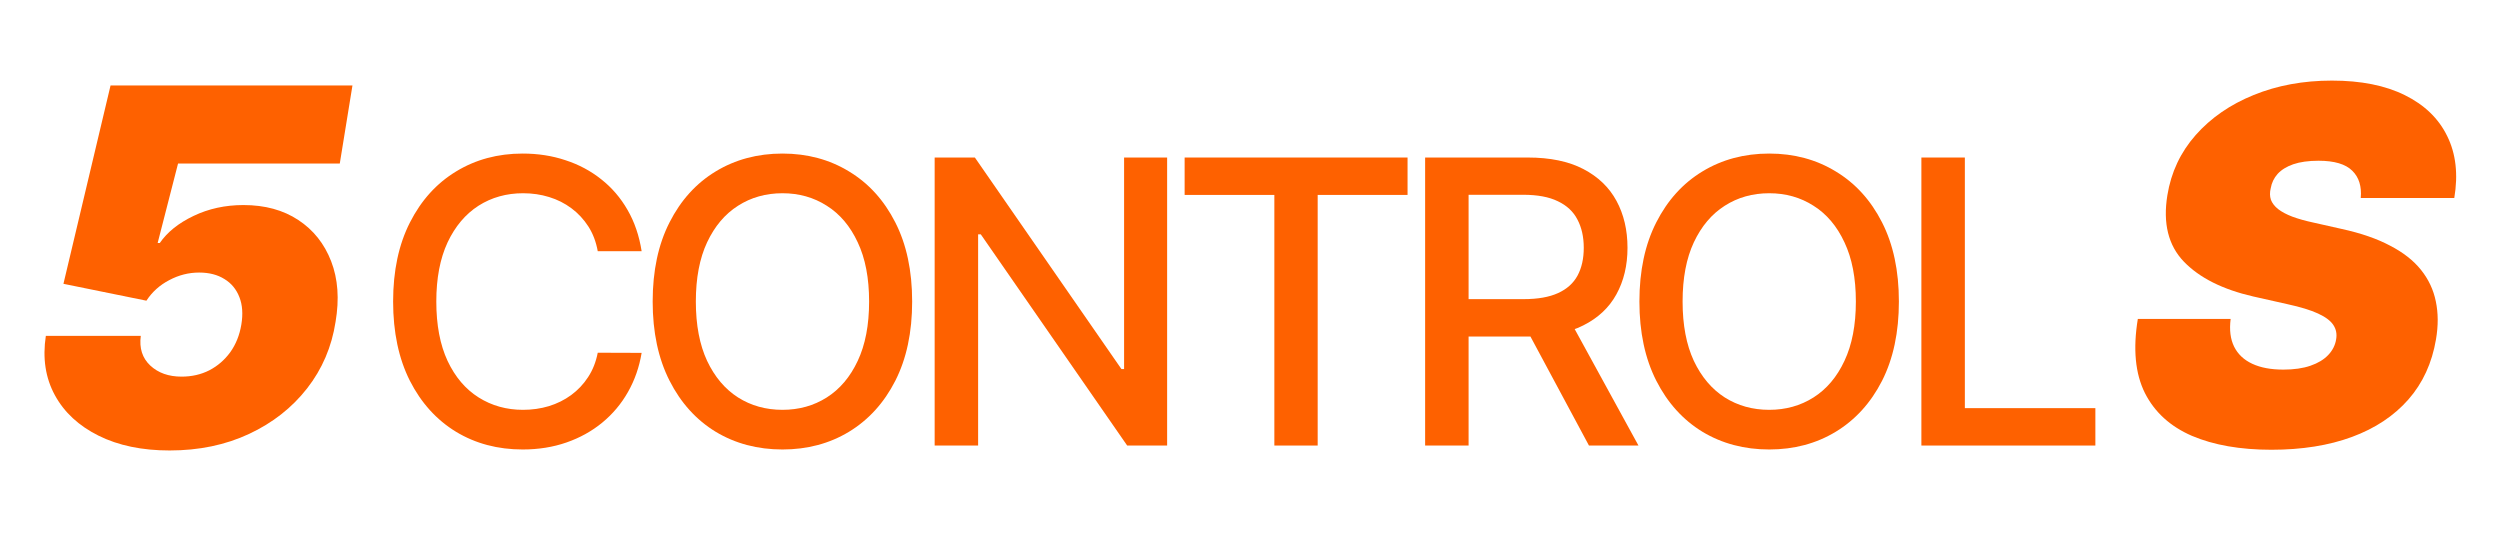 <svg width="101" height="22" viewBox="0 0 101 22" fill="none" xmlns="http://www.w3.org/2000/svg">
<path d="M6.852 18.199C5.74 18.199 4.783 18 3.983 17.602C3.183 17.204 2.593 16.658 2.215 15.962C1.836 15.266 1.715 14.468 1.852 13.568H5.688C5.621 14.065 5.749 14.465 6.071 14.768C6.393 15.067 6.814 15.216 7.335 15.216C7.747 15.216 8.121 15.131 8.457 14.96C8.794 14.785 9.075 14.541 9.303 14.229C9.53 13.911 9.679 13.54 9.75 13.114C9.821 12.687 9.795 12.318 9.672 12.006C9.549 11.688 9.348 11.444 9.068 11.274C8.789 11.099 8.448 11.011 8.045 11.011C7.624 11.011 7.222 11.113 6.838 11.317C6.455 11.516 6.147 11.793 5.915 12.148L2.563 11.466L4.466 3.454H14.239L13.727 6.608H7.193L6.369 9.818H6.455C6.758 9.378 7.212 9.013 7.818 8.724C8.429 8.431 9.101 8.284 9.835 8.284C10.702 8.284 11.44 8.485 12.051 8.888C12.662 9.29 13.105 9.847 13.379 10.557C13.654 11.267 13.713 12.081 13.557 13C13.401 14.013 13.017 14.91 12.406 15.692C11.796 16.473 11.014 17.086 10.062 17.531C9.111 17.976 8.041 18.199 6.852 18.199Z" fill="#FE6100"/>
<path d="M25.922 10.148H24.149C24.081 9.769 23.954 9.436 23.769 9.148C23.583 8.86 23.356 8.615 23.087 8.415C22.818 8.214 22.517 8.062 22.183 7.96C21.854 7.858 21.503 7.807 21.132 7.807C20.462 7.807 19.861 7.975 19.331 8.312C18.805 8.65 18.388 9.144 18.081 9.795C17.778 10.447 17.627 11.242 17.627 12.182C17.627 13.129 17.778 13.928 18.081 14.579C18.388 15.231 18.807 15.723 19.337 16.057C19.867 16.39 20.464 16.557 21.127 16.557C21.494 16.557 21.843 16.508 22.172 16.409C22.505 16.307 22.807 16.157 23.076 15.96C23.344 15.763 23.572 15.523 23.757 15.239C23.947 14.951 24.077 14.621 24.149 14.25L25.922 14.256C25.827 14.828 25.644 15.354 25.371 15.835C25.102 16.312 24.755 16.725 24.331 17.074C23.911 17.419 23.43 17.686 22.888 17.875C22.346 18.064 21.755 18.159 21.115 18.159C20.108 18.159 19.21 17.92 18.422 17.443C17.634 16.962 17.013 16.275 16.558 15.381C16.108 14.487 15.882 13.42 15.882 12.182C15.882 10.939 16.11 9.873 16.564 8.983C17.019 8.089 17.64 7.403 18.428 6.926C19.216 6.445 20.111 6.204 21.115 6.204C21.733 6.204 22.308 6.293 22.843 6.472C23.38 6.646 23.863 6.903 24.291 7.244C24.719 7.581 25.074 7.994 25.354 8.483C25.634 8.968 25.824 9.523 25.922 10.148Z" fill="#FE6100"/>
<path d="M36.851 12.182C36.851 13.424 36.624 14.492 36.169 15.386C35.715 16.276 35.091 16.962 34.3 17.443C33.512 17.92 32.616 18.159 31.612 18.159C30.605 18.159 29.705 17.92 28.913 17.443C28.125 16.962 27.504 16.275 27.05 15.381C26.595 14.487 26.368 13.42 26.368 12.182C26.368 10.939 26.595 9.873 27.05 8.983C27.504 8.089 28.125 7.403 28.913 6.926C29.705 6.445 30.605 6.204 31.612 6.204C32.616 6.204 33.512 6.445 34.3 6.926C35.091 7.403 35.715 8.089 36.169 8.983C36.624 9.873 36.851 10.939 36.851 12.182ZM35.112 12.182C35.112 11.235 34.959 10.437 34.652 9.79C34.349 9.138 33.932 8.646 33.402 8.312C32.876 7.975 32.279 7.807 31.612 7.807C30.942 7.807 30.343 7.975 29.817 8.312C29.29 8.646 28.874 9.138 28.567 9.79C28.264 10.437 28.112 11.235 28.112 12.182C28.112 13.129 28.264 13.928 28.567 14.579C28.874 15.227 29.29 15.72 29.817 16.057C30.343 16.39 30.942 16.557 31.612 16.557C32.279 16.557 32.876 16.39 33.402 16.057C33.932 15.72 34.349 15.227 34.652 14.579C34.959 13.928 35.112 13.129 35.112 12.182Z" fill="#FE6100"/>
<path d="M47.152 6.364V18H45.538L39.623 9.466H39.516V18H37.76V6.364H39.385L45.305 14.909H45.413V6.364H47.152Z" fill="#FE6100"/>
<path d="M47.859 7.875V6.364H56.865V7.875H53.234V18H51.484V7.875H47.859Z" fill="#FE6100"/>
<path d="M57.575 18V6.364H61.723C62.624 6.364 63.372 6.519 63.967 6.829C64.565 7.14 65.012 7.57 65.308 8.119C65.603 8.665 65.751 9.295 65.751 10.011C65.751 10.723 65.601 11.35 65.302 11.892C65.007 12.43 64.56 12.848 63.961 13.148C63.367 13.447 62.618 13.597 61.717 13.597H58.575V12.085H61.558C62.126 12.085 62.588 12.004 62.944 11.841C63.304 11.678 63.567 11.441 63.734 11.131C63.901 10.82 63.984 10.447 63.984 10.011C63.984 9.572 63.899 9.191 63.728 8.869C63.562 8.547 63.298 8.301 62.938 8.131C62.582 7.956 62.115 7.869 61.535 7.869H59.331V18H57.575ZM63.319 12.75L66.194 18H64.194L61.376 12.75H63.319Z" fill="#FE6100"/>
<path d="M76.715 12.182C76.715 13.424 76.488 14.492 76.034 15.386C75.579 16.276 74.956 16.962 74.164 17.443C73.376 17.92 72.48 18.159 71.477 18.159C70.469 18.159 69.569 17.92 68.778 17.443C67.99 16.962 67.369 16.275 66.914 15.381C66.46 14.487 66.232 13.42 66.232 12.182C66.232 10.939 66.46 9.873 66.914 8.983C67.369 8.089 67.99 7.403 68.778 6.926C69.569 6.445 70.469 6.204 71.477 6.204C72.48 6.204 73.376 6.445 74.164 6.926C74.956 7.403 75.579 8.089 76.034 8.983C76.488 9.873 76.715 10.939 76.715 12.182ZM74.977 12.182C74.977 11.235 74.823 10.437 74.516 9.79C74.213 9.138 73.797 8.646 73.266 8.312C72.74 7.975 72.143 7.807 71.477 7.807C70.806 7.807 70.208 7.975 69.681 8.312C69.155 8.646 68.738 9.138 68.431 9.79C68.128 10.437 67.977 11.235 67.977 12.182C67.977 13.129 68.128 13.928 68.431 14.579C68.738 15.227 69.155 15.72 69.681 16.057C70.208 16.39 70.806 16.557 71.477 16.557C72.143 16.557 72.74 16.39 73.266 16.057C73.797 15.72 74.213 15.227 74.516 14.579C74.823 13.928 74.977 13.129 74.977 12.182Z" fill="#FE6100"/>
<path d="M77.624 18V6.364H79.38V16.489H84.653V18H77.624Z" fill="#FE6100"/>
<path d="M95.374 8C95.417 7.531 95.303 7.164 95.033 6.899C94.763 6.629 94.309 6.494 93.669 6.494C93.262 6.494 92.921 6.542 92.647 6.636C92.377 6.731 92.166 6.861 92.015 7.027C91.868 7.193 91.776 7.384 91.738 7.602C91.695 7.773 91.698 7.929 91.745 8.071C91.797 8.208 91.894 8.334 92.036 8.447C92.183 8.561 92.375 8.663 92.611 8.753C92.853 8.843 93.139 8.923 93.471 8.994L94.607 9.25C95.384 9.42 96.035 9.645 96.56 9.925C97.091 10.199 97.507 10.526 97.81 10.905C98.113 11.284 98.312 11.707 98.407 12.176C98.506 12.645 98.509 13.156 98.414 13.71C98.253 14.667 97.881 15.476 97.299 16.139C96.716 16.802 95.957 17.306 95.019 17.652C94.082 17.998 92.997 18.17 91.766 18.17C90.507 18.17 89.437 17.983 88.556 17.609C87.68 17.23 87.046 16.653 86.653 15.876C86.264 15.095 86.169 14.098 86.368 12.886H90.118C90.062 13.331 90.109 13.705 90.26 14.008C90.412 14.312 90.656 14.541 90.992 14.697C91.328 14.854 91.747 14.932 92.249 14.932C92.675 14.932 93.04 14.88 93.343 14.775C93.646 14.671 93.885 14.527 94.06 14.342C94.235 14.158 94.342 13.947 94.38 13.71C94.418 13.492 94.38 13.298 94.266 13.128C94.153 12.957 93.947 12.803 93.648 12.666C93.35 12.529 92.94 12.403 92.419 12.29L91.028 11.977C89.792 11.693 88.859 11.224 88.229 10.571C87.6 9.918 87.377 9.023 87.562 7.886C87.713 6.958 88.094 6.149 88.705 5.457C89.321 4.761 90.102 4.222 91.049 3.838C92.001 3.45 93.054 3.256 94.209 3.256C95.384 3.256 96.366 3.452 97.157 3.845C97.952 4.238 98.523 4.79 98.868 5.5C99.219 6.21 99.314 7.043 99.153 8H95.374Z" fill="#FE6100"/>
</svg>
